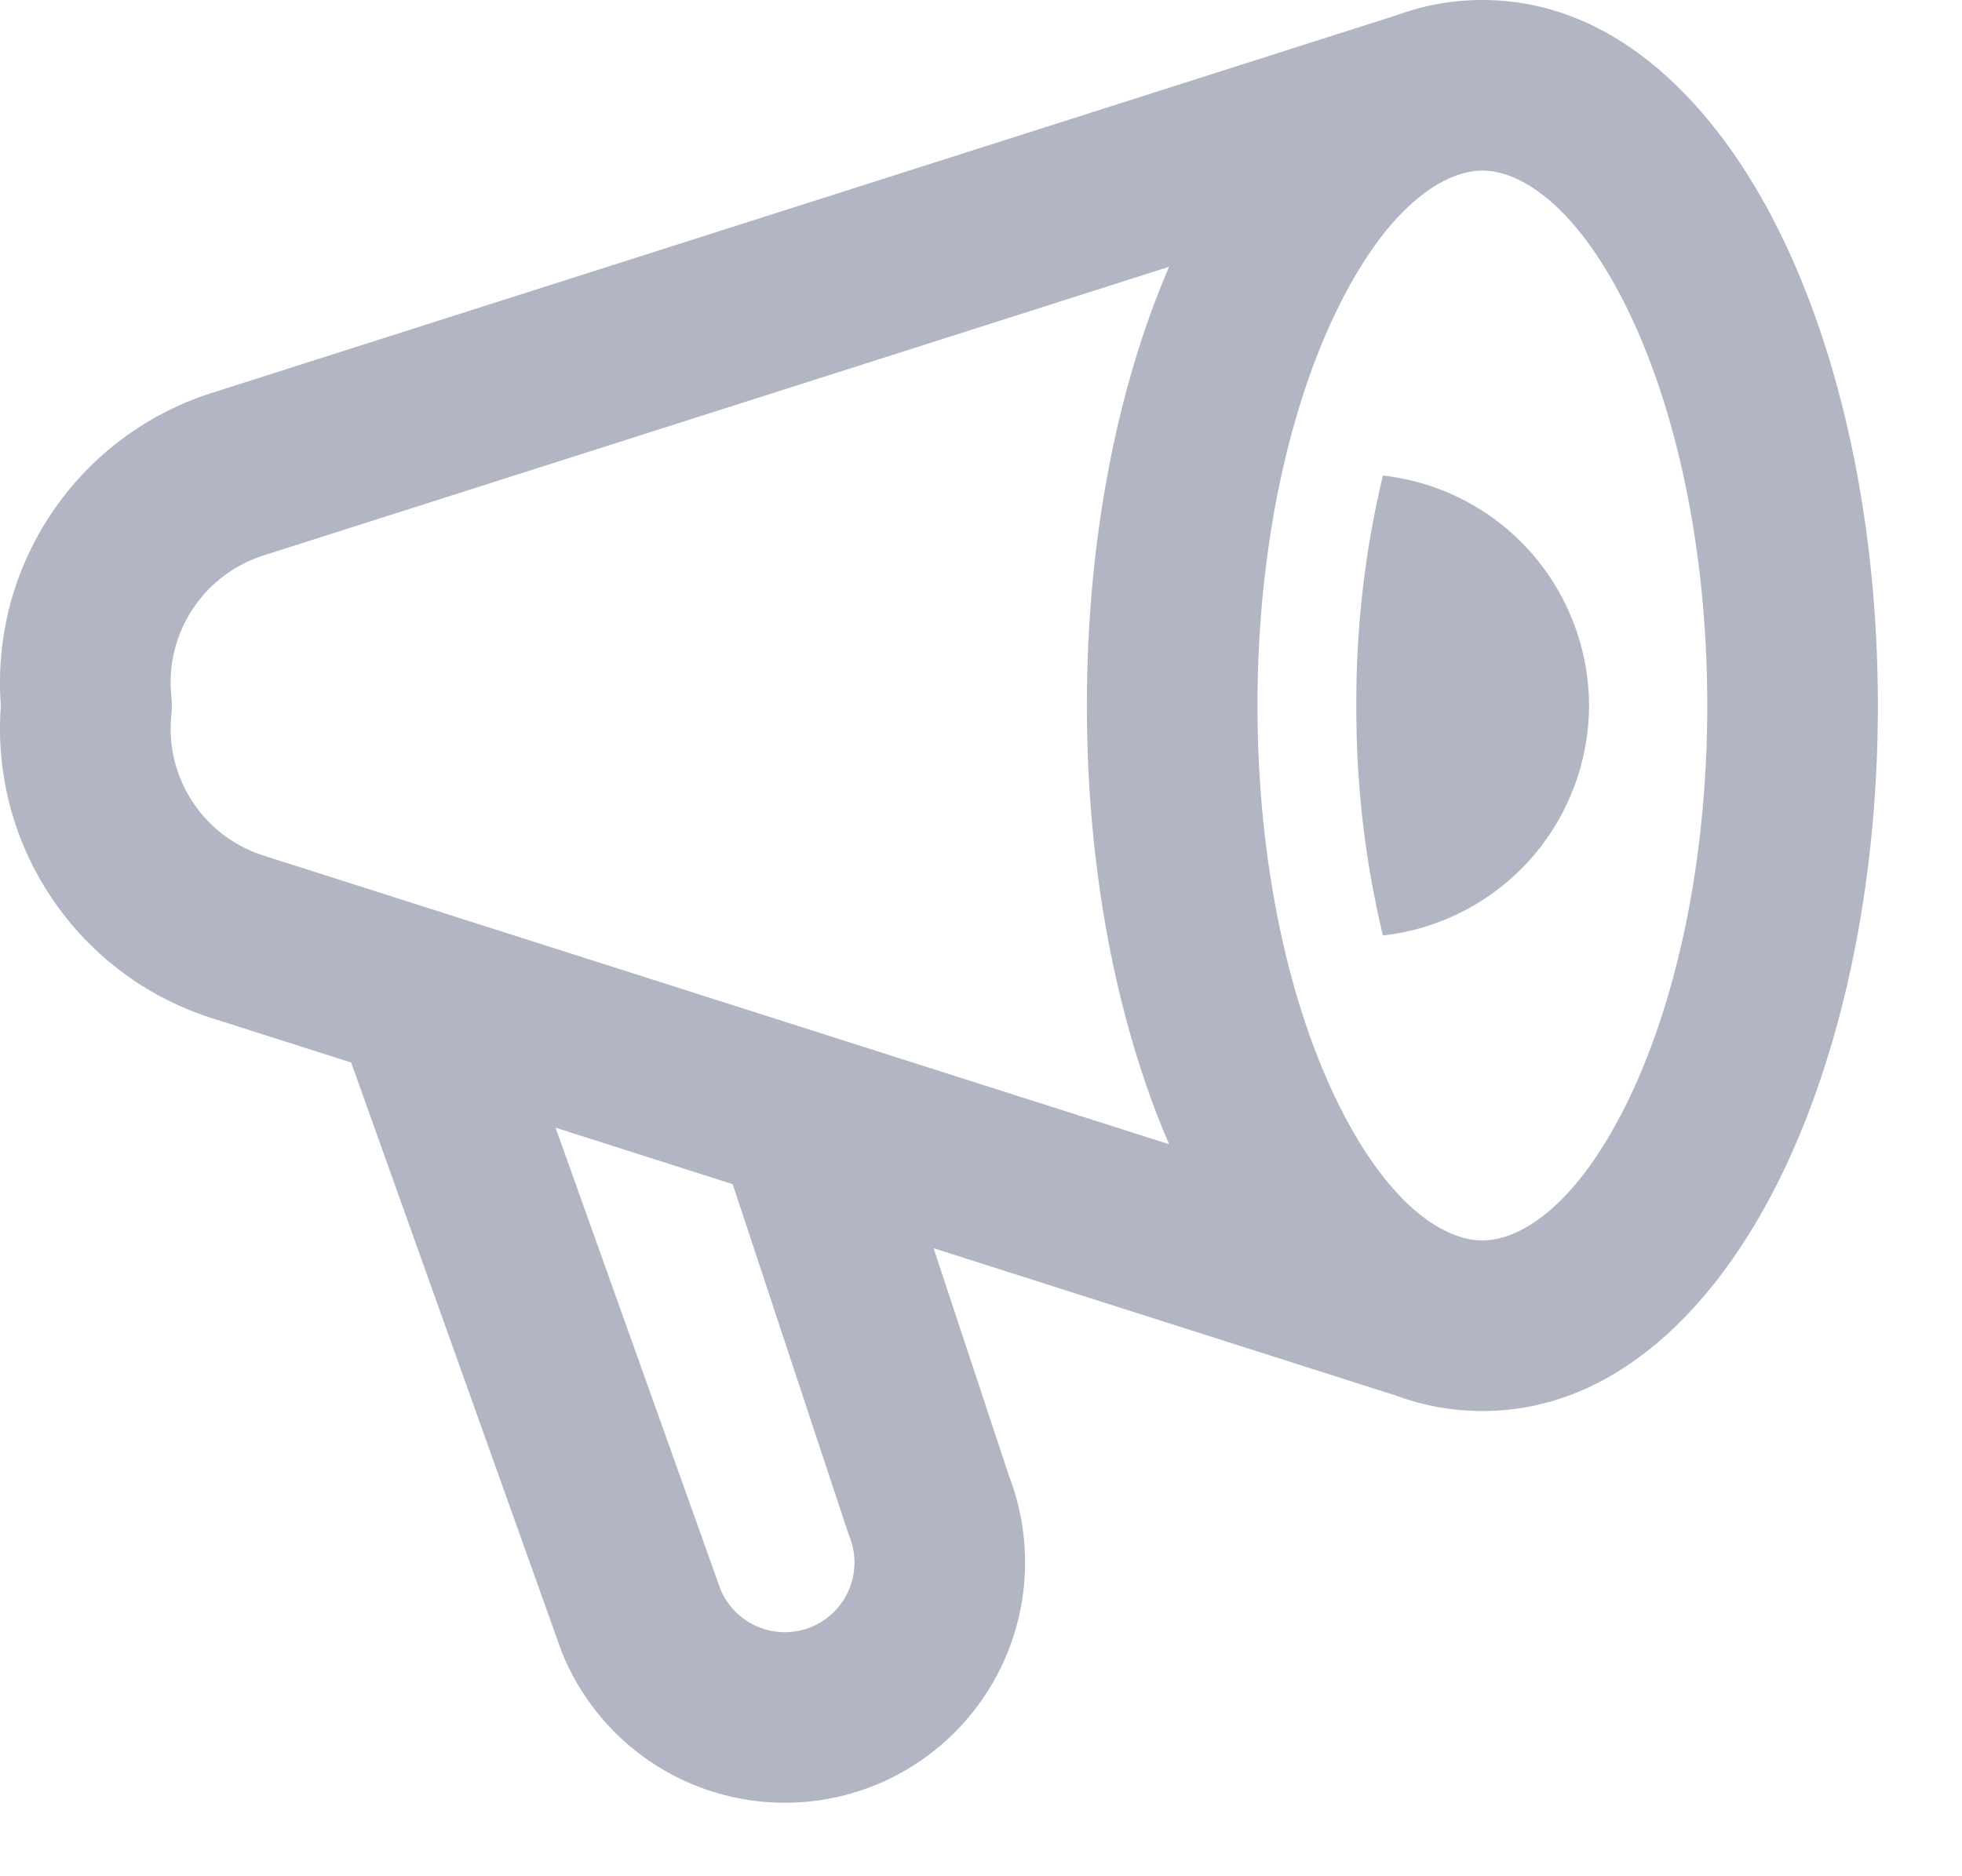 <svg width="23" height="22" viewBox="0 0 23 22" fill="none" xmlns="http://www.w3.org/2000/svg">
<path fill-rule="evenodd" clip-rule="evenodd" d="M15.701 3.577C15.126 4.727 14.741 6.386 14.741 8.273C14.741 10.159 15.126 11.818 15.701 12.968C16.306 14.178 16.956 14.545 17.378 14.545C17.799 14.545 18.45 14.178 19.055 12.968C19.629 11.818 20.014 10.159 20.014 8.273C20.014 6.386 19.629 4.727 19.055 3.577C18.45 2.368 17.799 2 17.378 2C16.956 2 16.306 2.368 15.701 3.577ZM3.136 6.498L13.705 3.128C13.091 4.551 12.741 6.35 12.741 8.273C12.741 10.196 13.091 11.995 13.705 13.417L3.136 10.047L3.118 10.041C2.768 9.937 2.465 9.714 2.263 9.41C2.06 9.106 1.97 8.741 2.009 8.378C2.016 8.308 2.016 8.237 2.009 8.167C1.97 7.804 2.06 7.439 2.263 7.135C2.465 6.831 2.768 6.608 3.118 6.504L3.136 6.498ZM2.537 4.59L16.361 0.182C16.678 0.065 17.017 0 17.378 0C18.965 0 20.132 1.26 20.843 2.683C21.584 4.165 22.014 6.143 22.014 8.273C22.014 10.402 21.584 12.38 20.843 13.862C20.132 15.285 18.965 16.545 17.378 16.545C17.017 16.545 16.678 16.48 16.361 16.363L10.944 14.636L11.827 17.303C12.092 17.988 12.079 18.75 11.791 19.426C11.498 20.113 10.945 20.655 10.253 20.935L10.251 20.935C9.558 21.214 8.783 21.205 8.096 20.913C7.409 20.62 6.867 20.067 6.587 19.374C6.582 19.362 6.578 19.349 6.573 19.336L4.117 12.459L2.537 11.955C1.744 11.717 1.058 11.209 0.599 10.519C0.156 9.856 -0.05 9.065 0.01 8.273C-0.05 7.48 0.156 6.689 0.599 6.026C1.058 5.336 1.744 4.829 2.537 4.59ZM8.589 13.885L6.513 13.223L8.448 18.641C8.531 18.835 8.686 18.99 8.88 19.073C9.08 19.158 9.304 19.16 9.505 19.08C9.706 18.998 9.867 18.841 9.951 18.642C10.036 18.442 10.039 18.217 9.958 18.016C9.95 17.997 9.943 17.977 9.937 17.958L8.589 13.885ZM17.934 6.463C18.379 6.961 18.626 7.605 18.628 8.273C18.626 8.94 18.379 9.584 17.934 10.082C17.488 10.579 16.875 10.895 16.211 10.969C16 10.086 15.896 9.181 15.9 8.273C15.896 7.365 16 6.459 16.211 5.576C16.875 5.65 17.488 5.966 17.934 6.463Z" fill="#B1B5C4"/>
</svg>
